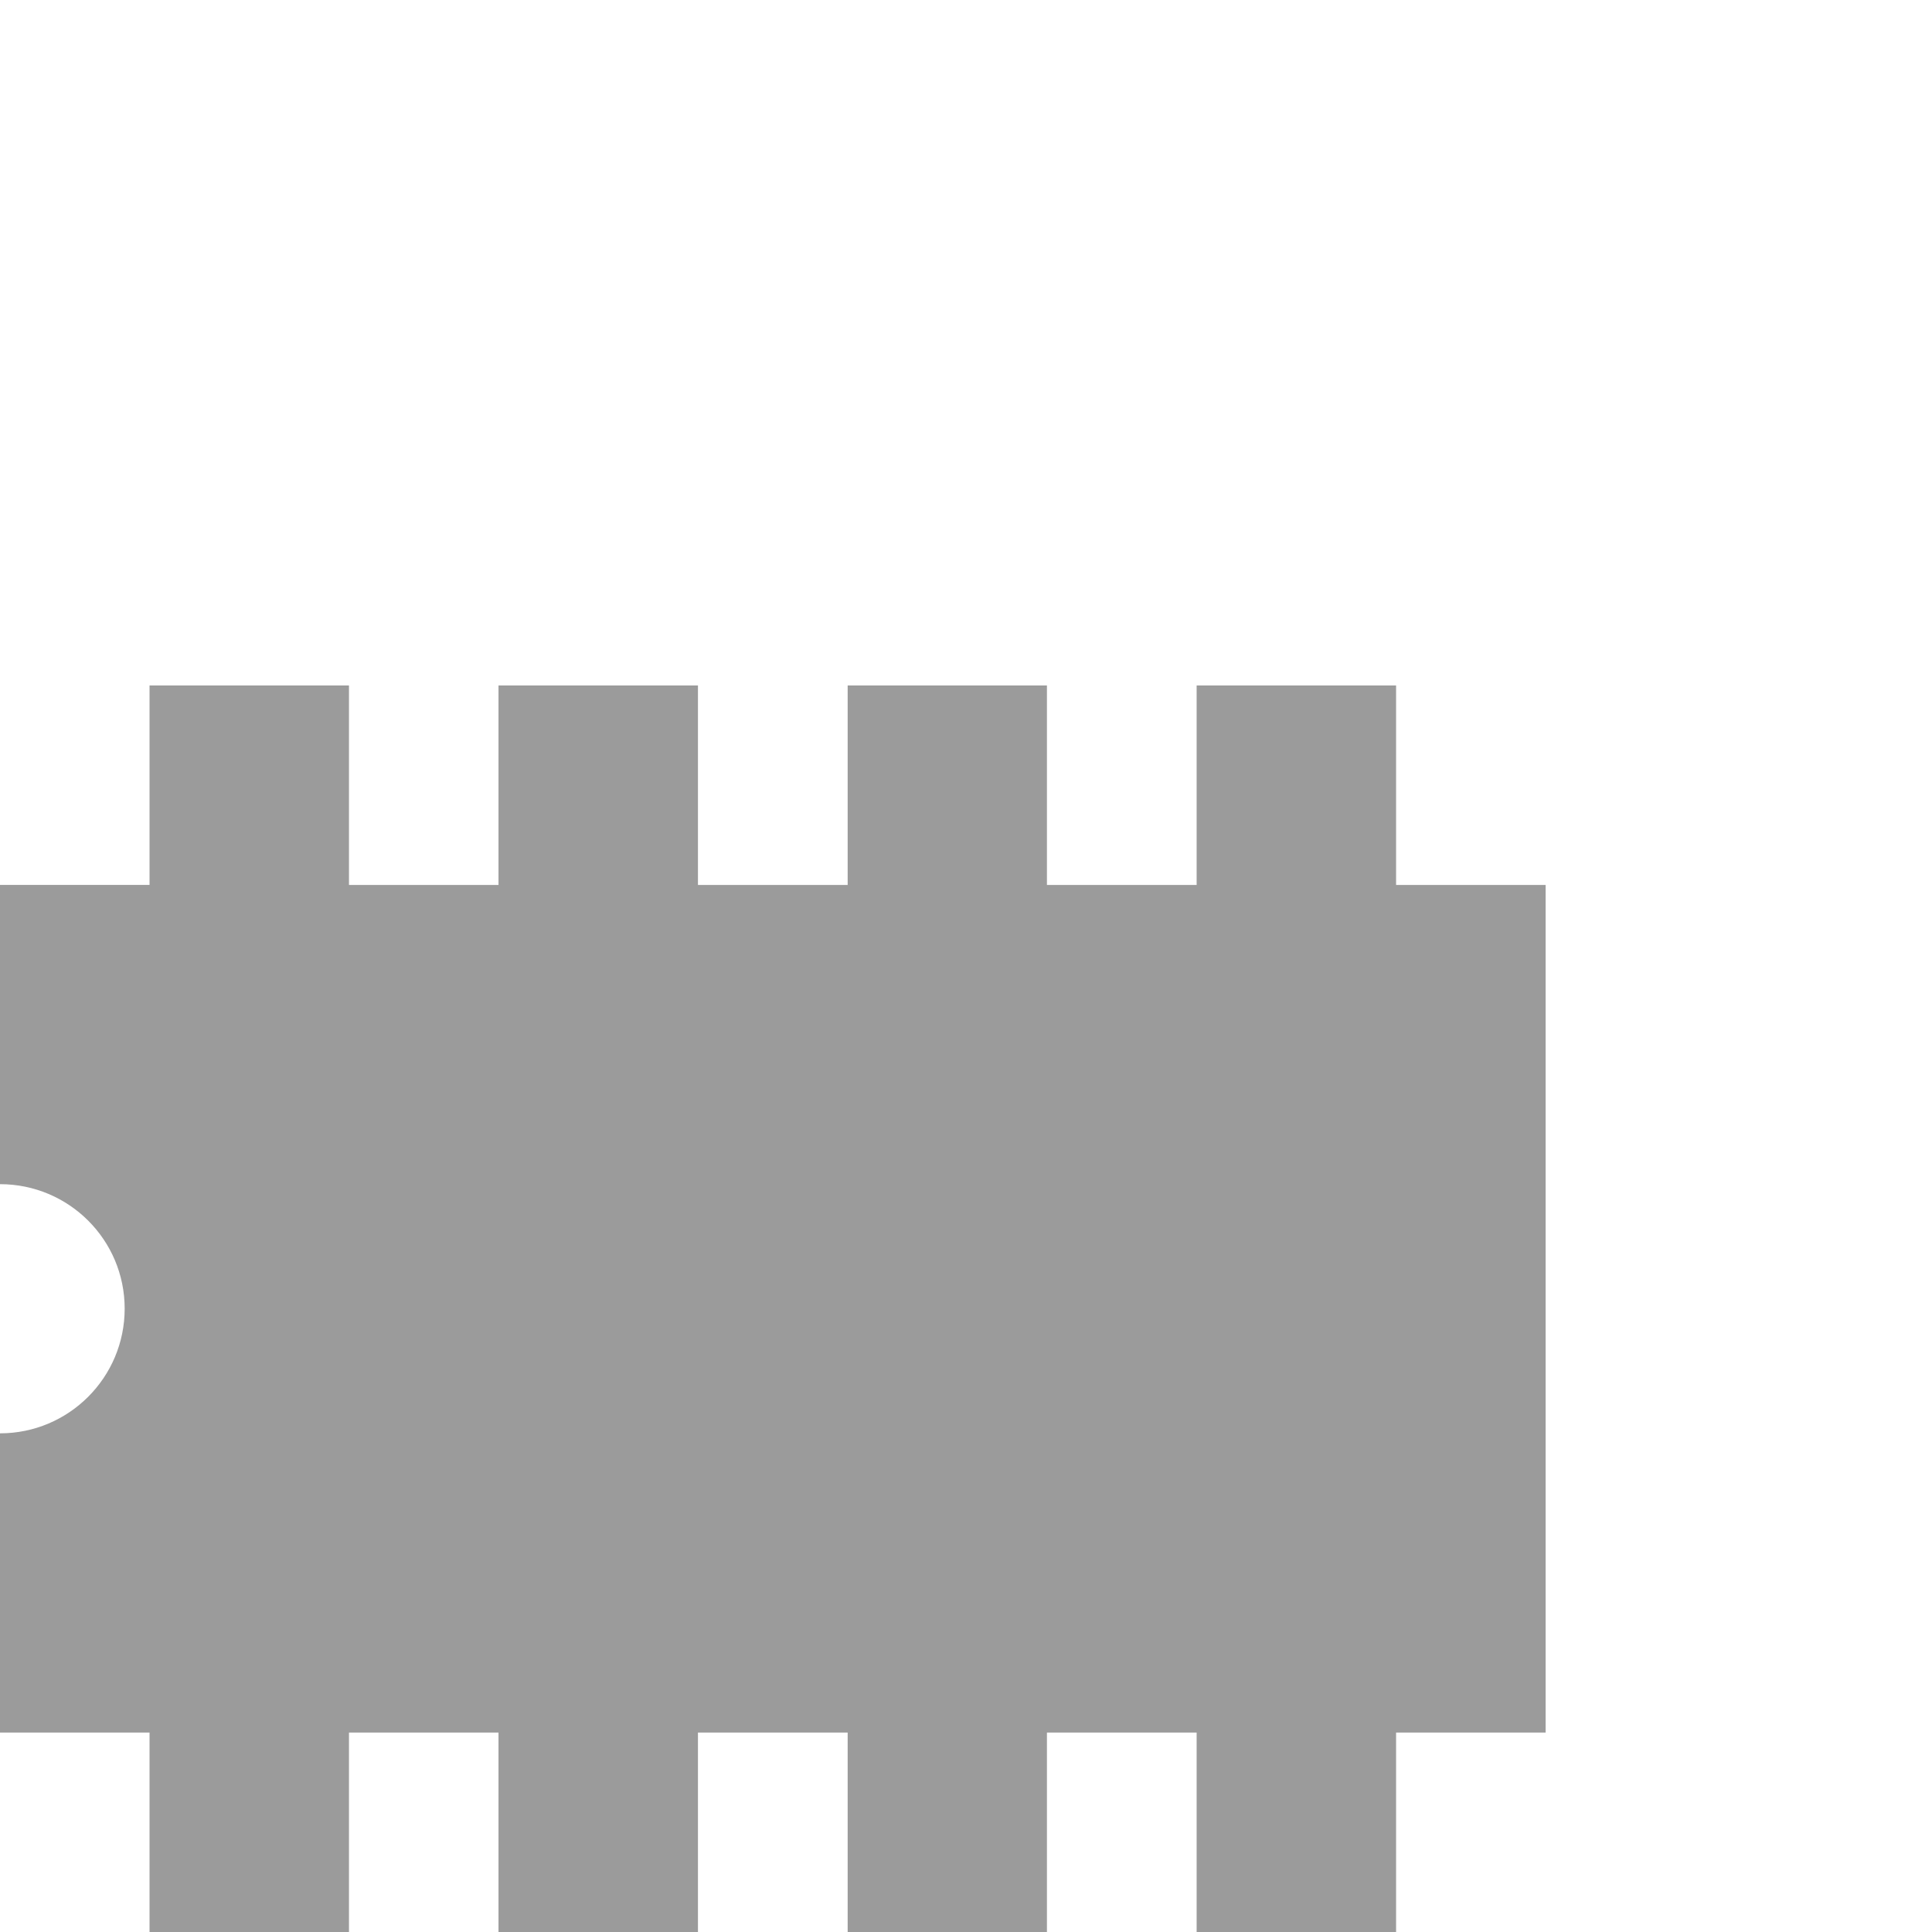 <?xml version="1.0" encoding="UTF-8" standalone="no"?>
<!-- Created with Inkscape (http://www.inkscape.org/) -->

<svg
   xmlns:dc="http://purl.org/dc/elements/1.1/"
   xmlns:cc="http://creativecommons.org/ns#"
   xmlns:rdf="http://www.w3.org/1999/02/22-rdf-syntax-ns#"
   xmlns:svg="http://www.w3.org/2000/svg"
   xmlns="http://www.w3.org/2000/svg"
   xmlns:sodipodi="http://sodipodi.sourceforge.net/DTD/sodipodi-0.dtd"
   xmlns:inkscape="http://www.inkscape.org/namespaces/inkscape"
   width="100mm"
   height="100mm"
   viewBox="0 0 100 100"
   id="svg2"
   version="1.1"
   inkscape:version="0.91+devel r13724 custom"
   sodipodi:docname="dip8.svg">
  <defs
     id="defs4" />
  <sodipodi:namedview
     id="base"
     pagecolor="#ffffff"
     bordercolor="#666666"
     borderopacity="1.0"
     inkscape:pageopacity="0.0"
     inkscape:pageshadow="2"
     inkscape:zoom="2.8"
     inkscape:cx="127.64428"
     inkscape:cy="7.1583257"
     inkscape:document-units="mm"
     inkscape:current-layer="layer3"
     showgrid="true"
     inkscape:window-width="1680"
     inkscape:window-height="1002"
     inkscape:window-x="0"
     inkscape:window-y="22"
     inkscape:window-maximized="0"
     inkscape:snap-bbox="true"
     inkscape:bbox-nodes="true"
     inkscape:snap-nodes="false">
    <inkscape:grid
       type="xygrid"
       id="grid3339"
       spacingx="1mm"
       spacingy="1mm"
       units="mm" />
  </sodipodi:namedview>
  <g
     inkscape:groupmode="layer"
     id="layer3"
     inkscape:label="shape">
    <path
       style="display:inline;fill:#000000;fill-opacity:0.392;stroke:none"
       d="m 7.74,35.48 0,10.323 -7.74,0 0,15.489 c 3.563,0 6.453,2.881 6.453,6.444 0,3.563 -2.89,6.453 -6.453,6.453 l 0,15.489 7.74,0 0,10.323 10.323,0 0,-10.323 7.74,0 0,10.323 10.323,0 0,-10.323 7.749,0 0,10.323 10.314,0 0,-10.323 7.749,0 0,10.323 10.323,0 0,-10.323 7.74,0 0,-43.874 -7.74,0 0,-10.323 -10.323,0 0,10.323 -7.749,0 0,-10.323 -10.314,0 0,10.323 -7.749,0 0,-10.323 -10.323,0 0,10.323 -7.74,0 0,-10.323 -10.323,0 z"
       id="path3054-11-3"
       inkscape:connector-curvature="0" />
  </g>
  <g
     inkscape:groupmode="layer"
     id="layer2"
     inkscape:label="struts" />
  <g
     inkscape:groupmode="layer"
     id="layer4"
     inkscape:label="fillings" />
</svg>
